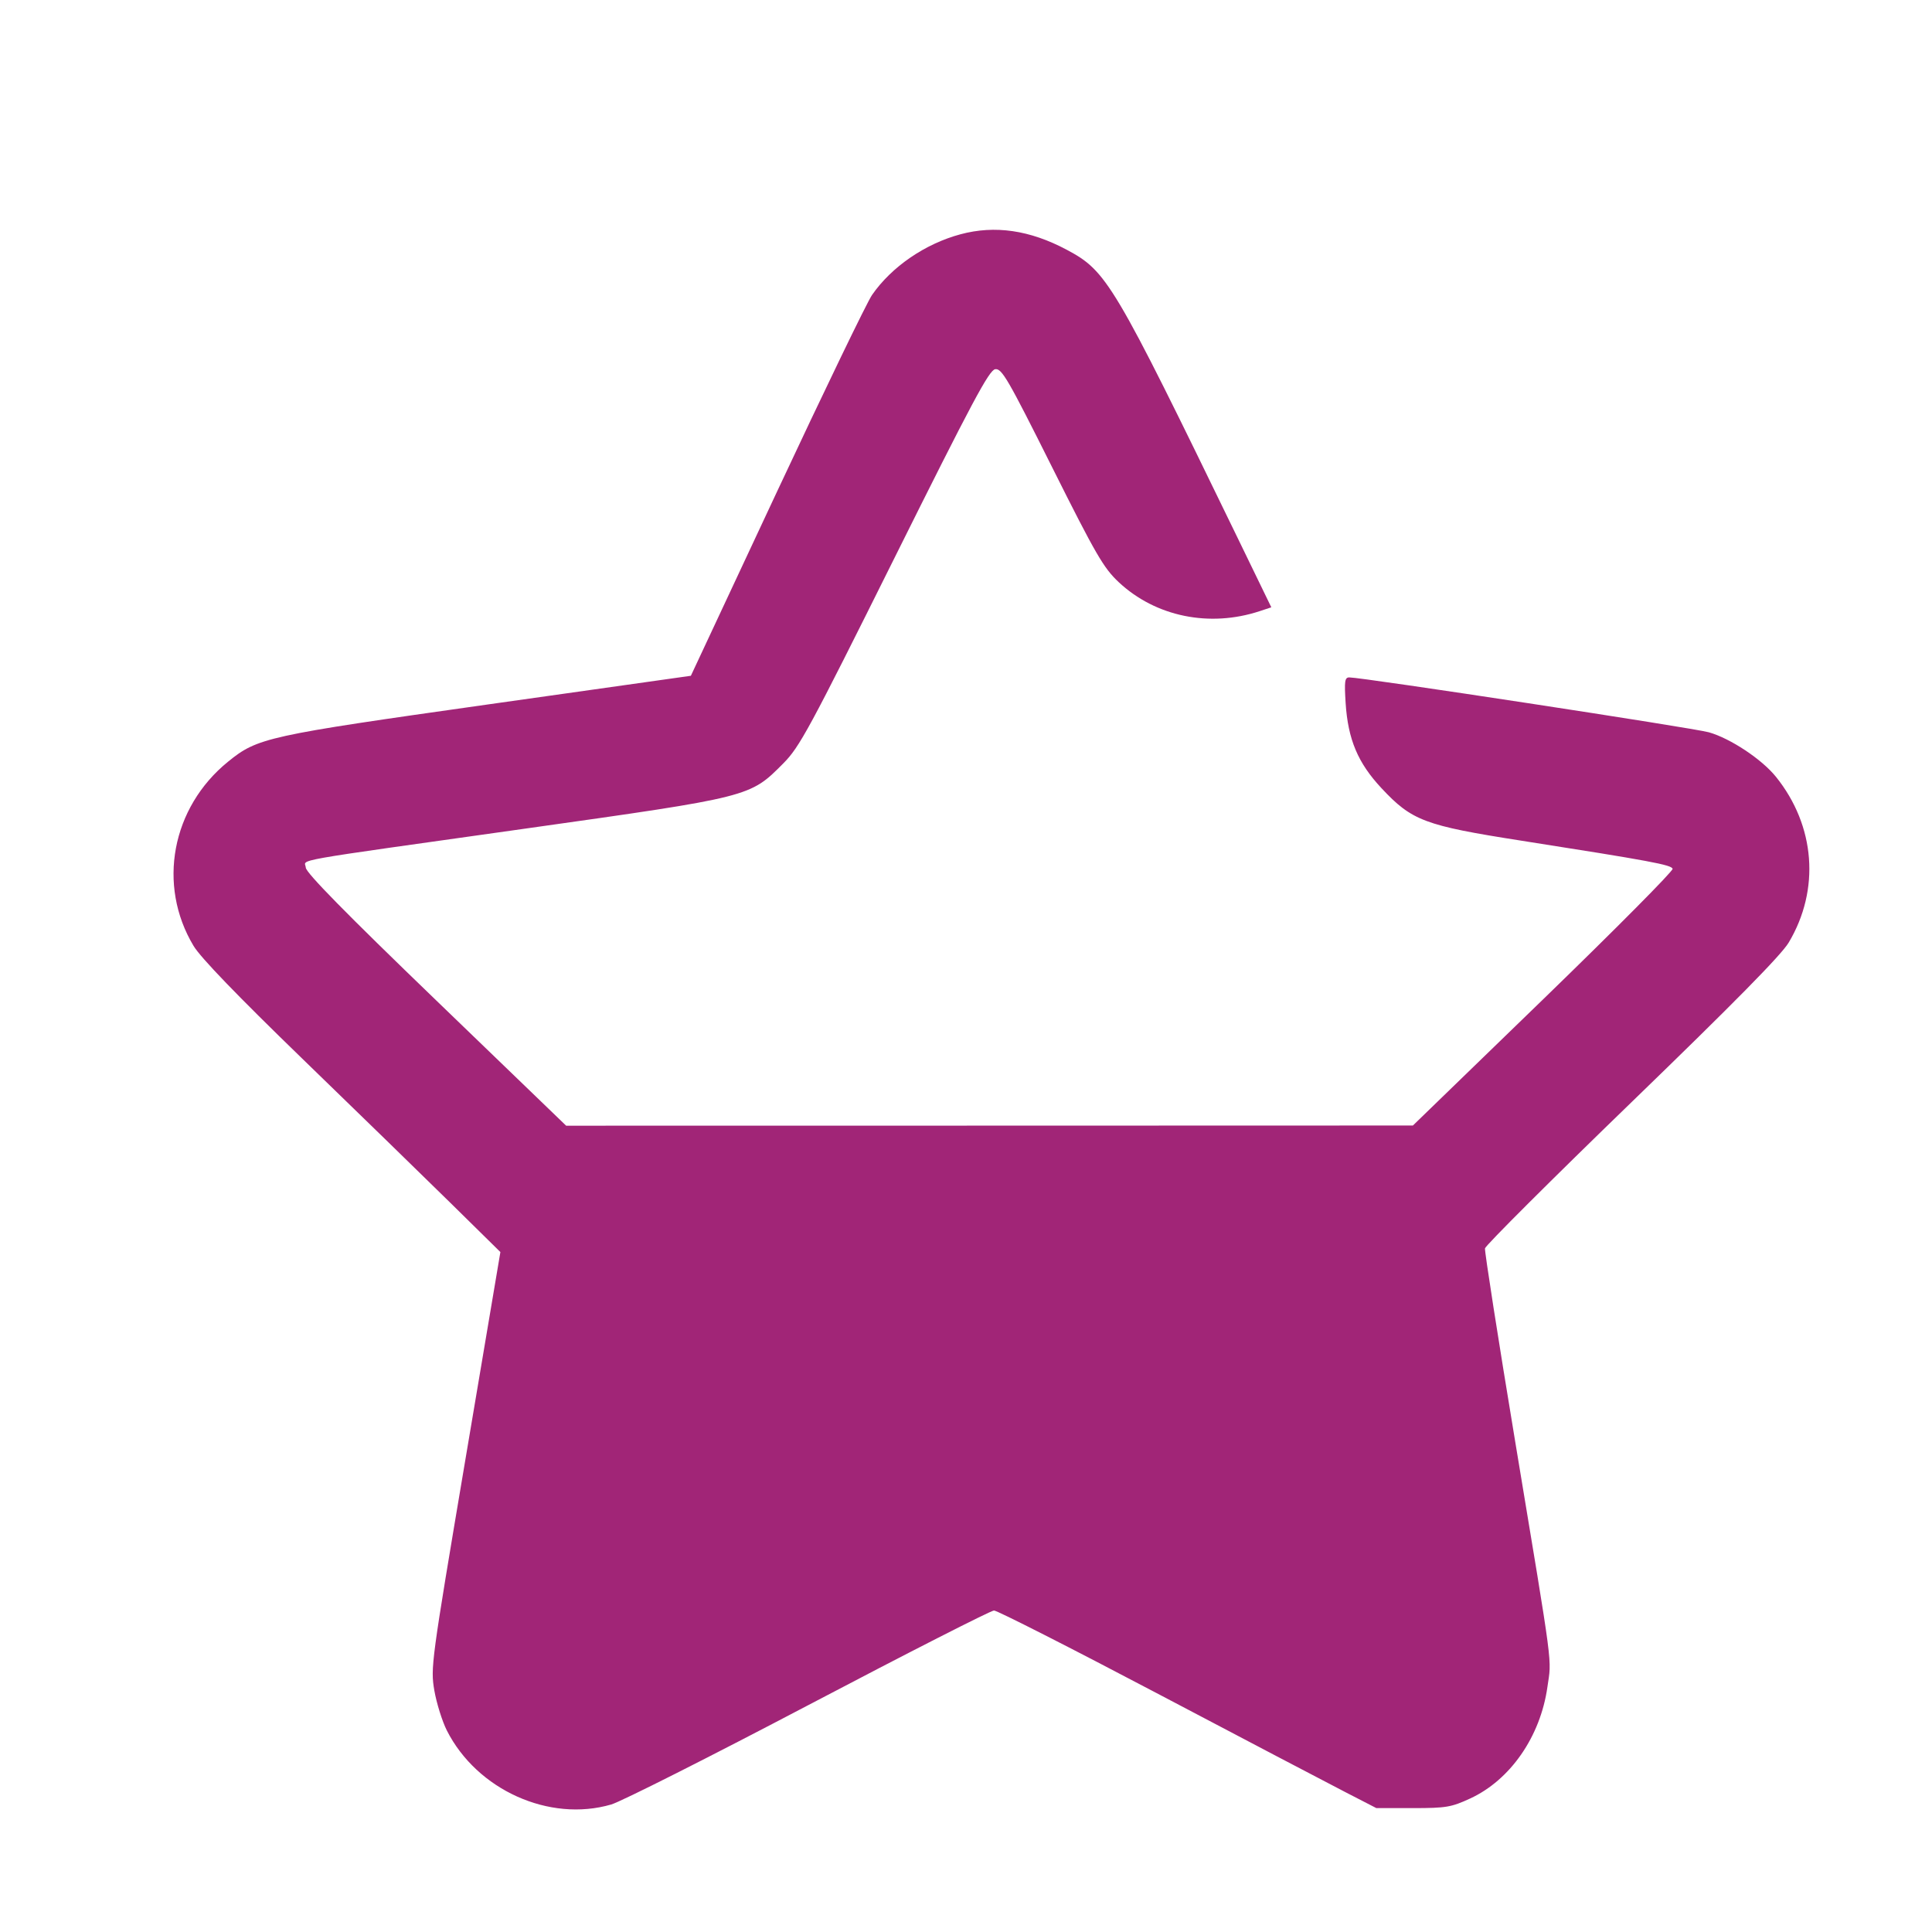<svg width="32" height="32" xmlns="http://www.w3.org/2000/svg"><path d="M15.91 3.88c-.589.158-1.142.538-1.466 1.005-.084.121-.793 1.59-1.577 3.264l-1.424 3.044-3.37.476c-3.662.518-3.806.549-4.297.948-.934.758-1.175 2.043-.57 3.05.116.194.729.829 1.799 1.866.892.864 1.996 1.939 2.453 2.388l.83.817-.58 3.439C7.14 27.546 7.13 27.623 7.194 28c.037.211.13.509.207.662.499.985 1.698 1.525 2.723 1.226.164-.048 1.637-.791 3.272-1.65 1.636-.86 3.016-1.563 3.068-1.563.052 0 1.263.615 2.691 1.367 1.429.753 2.833 1.489 3.12 1.637l.522.269h.605c.551 0 .636-.015.948-.159.666-.307 1.164-1.026 1.28-1.847.07-.492.11-.186-.53-4.043-.286-1.723-.512-3.173-.504-3.222.009-.048 1.105-1.142 2.436-2.43 1.685-1.631 2.474-2.431 2.595-2.636.522-.876.441-1.933-.211-2.744-.233-.29-.755-.637-1.112-.738-.251-.072-5.738-.909-5.955-.909-.076 0-.084.061-.061.426.039.602.203.991.594 1.409.503.539.716.619 2.308.868 2.15.337 2.493.401 2.514.467.012.034-.952 1.005-2.14 2.157l-2.162 2.095-7.012.002-7.013.001-2.153-2.076c-1.5-1.446-2.155-2.113-2.159-2.198-.006-.148-.406-.077 3.646-.648 3.73-.526 3.709-.521 4.262-1.078.271-.272.43-.566 1.843-3.405 1.289-2.59 1.567-3.11 1.668-3.125.109-.015.209.157.942 1.623.728 1.455.853 1.669 1.104 1.905.611.571 1.503.754 2.336.479l.191-.063-.566-1.166c-2.051-4.223-2.157-4.402-2.824-4.757-.61-.325-1.188-.409-1.757-.256" fill="#A12577" fill-rule="evenodd"/></svg>

